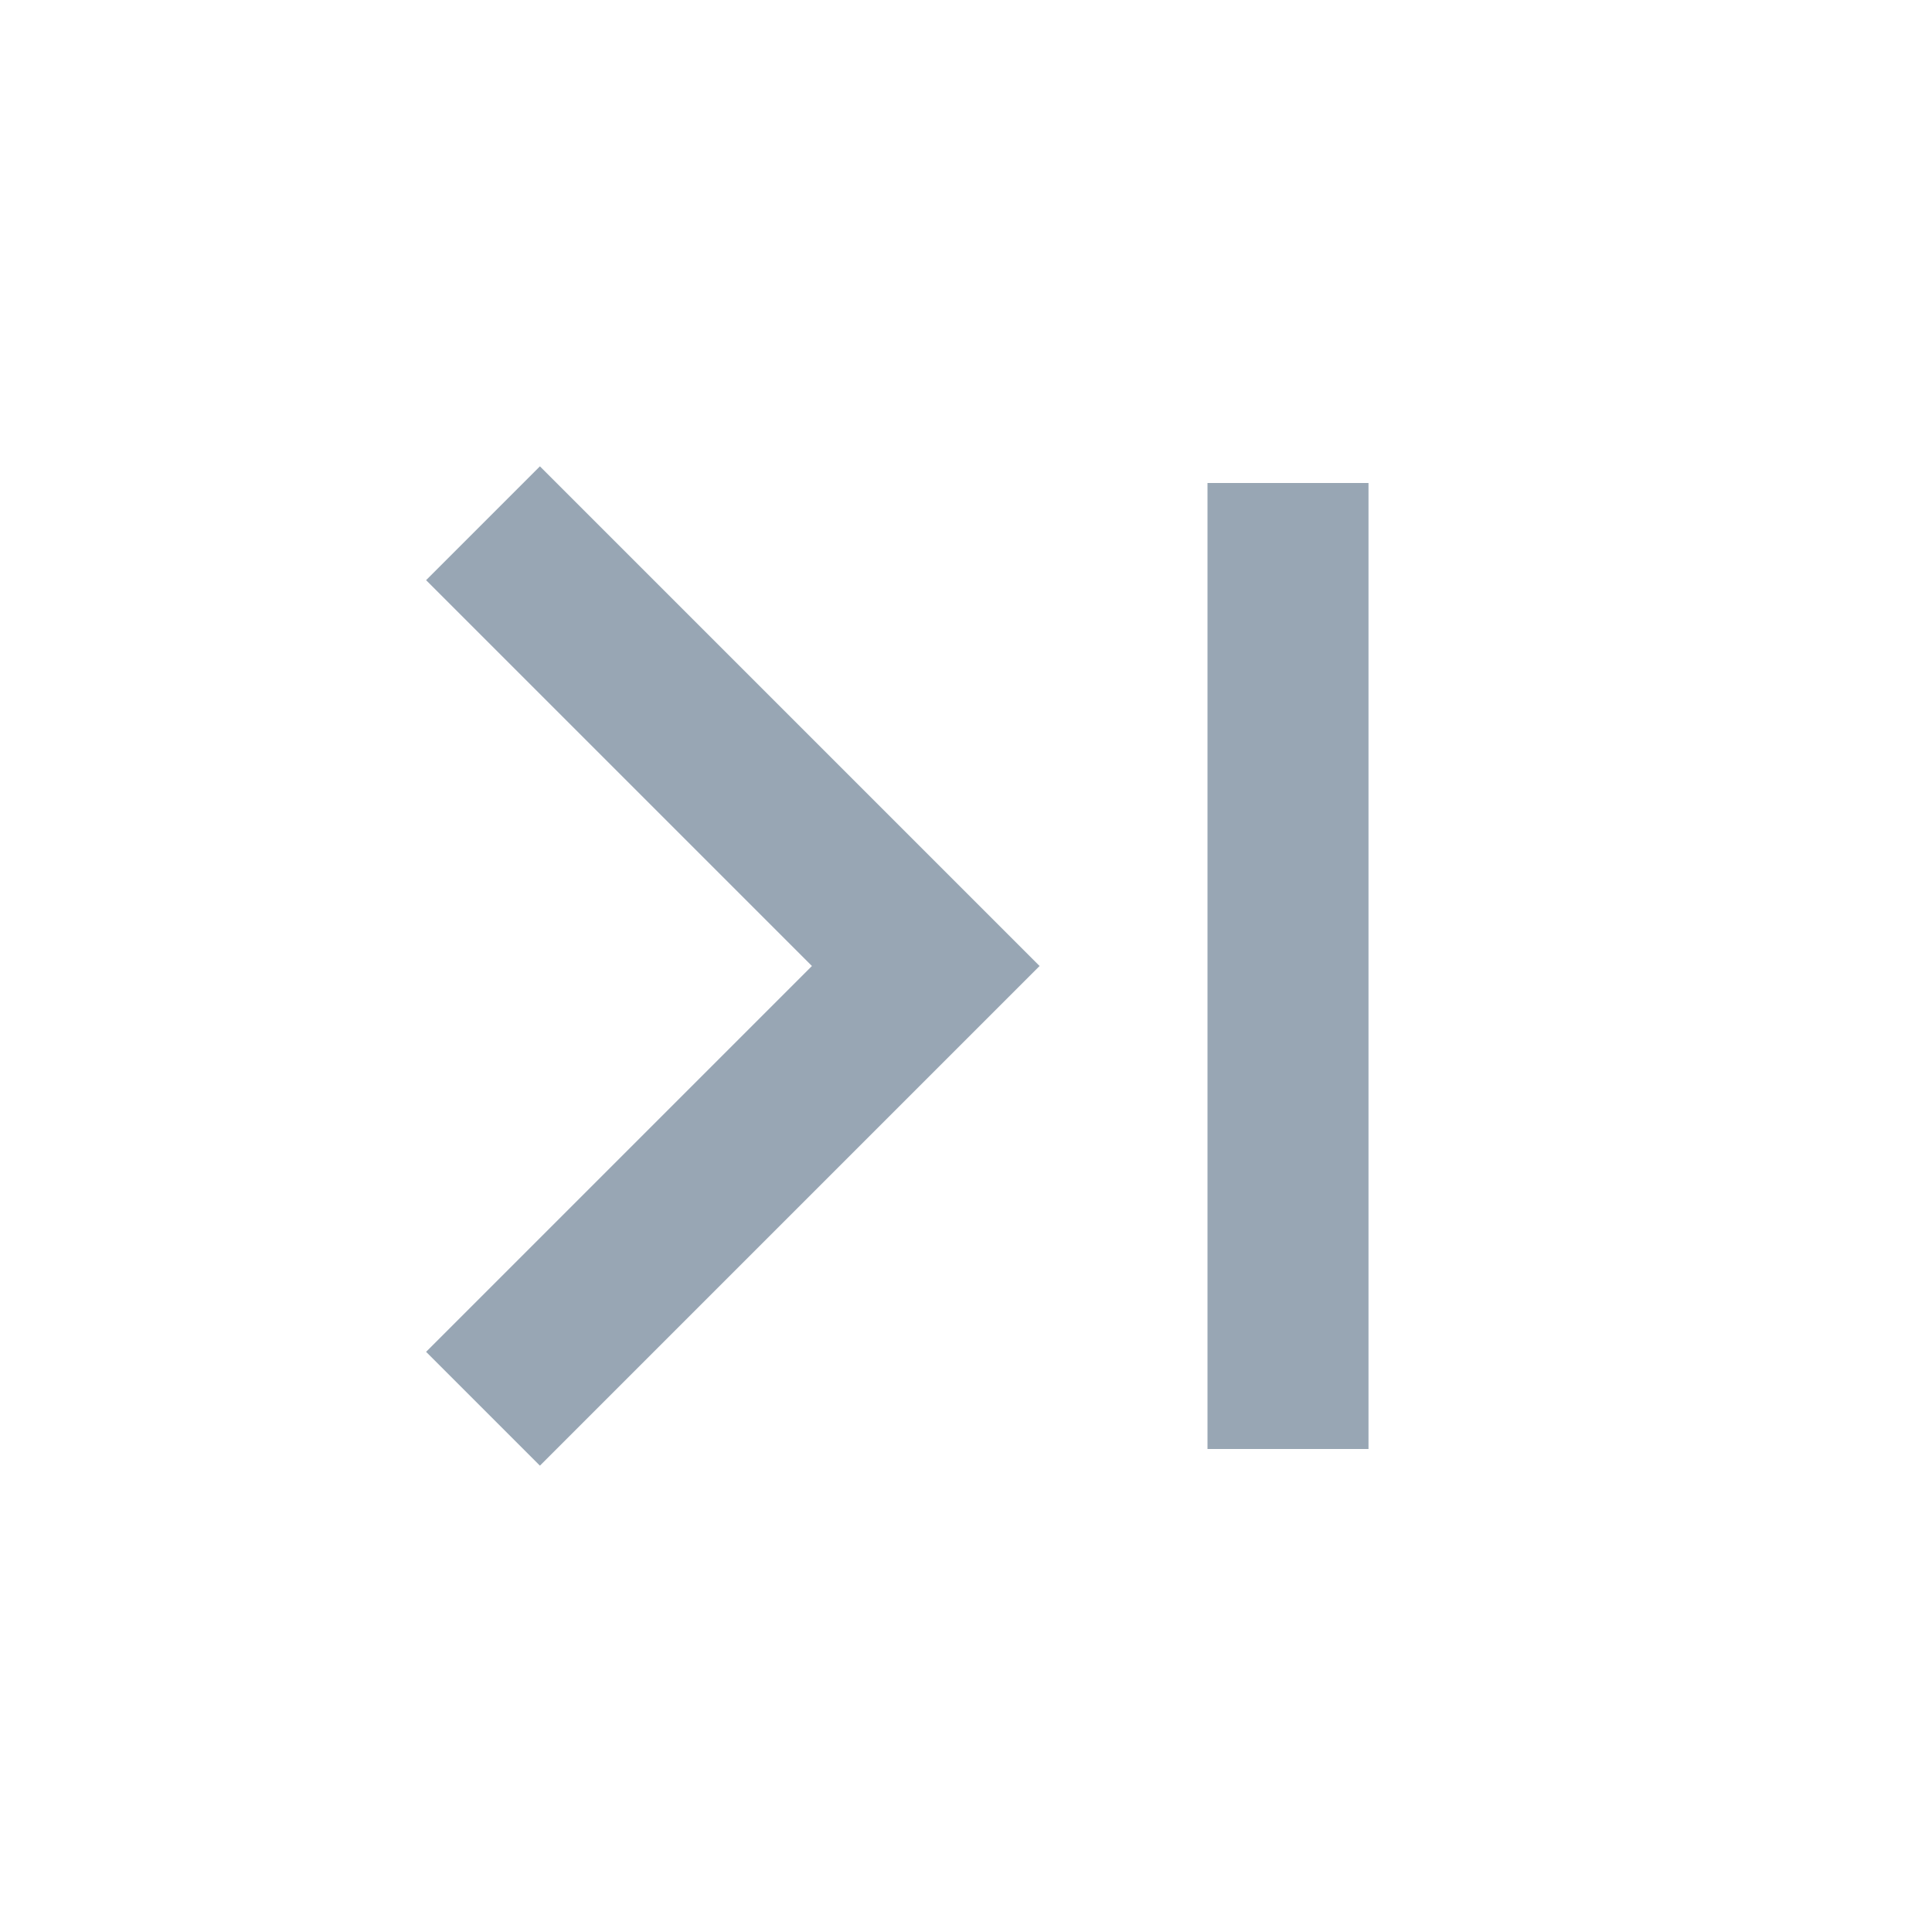 <svg xmlns="http://www.w3.org/2000/svg" viewBox="0 0 24 24" width="32" height="32"><path d="M10.086 12L5.293 16.793L6.707 18.207L12.914 12L6.707 5.793L5.293 7.207L10.086 12ZM17 6L17 18H15L15 6L17 6Z" fill="rgba(152,166,180,1)"></path></svg>